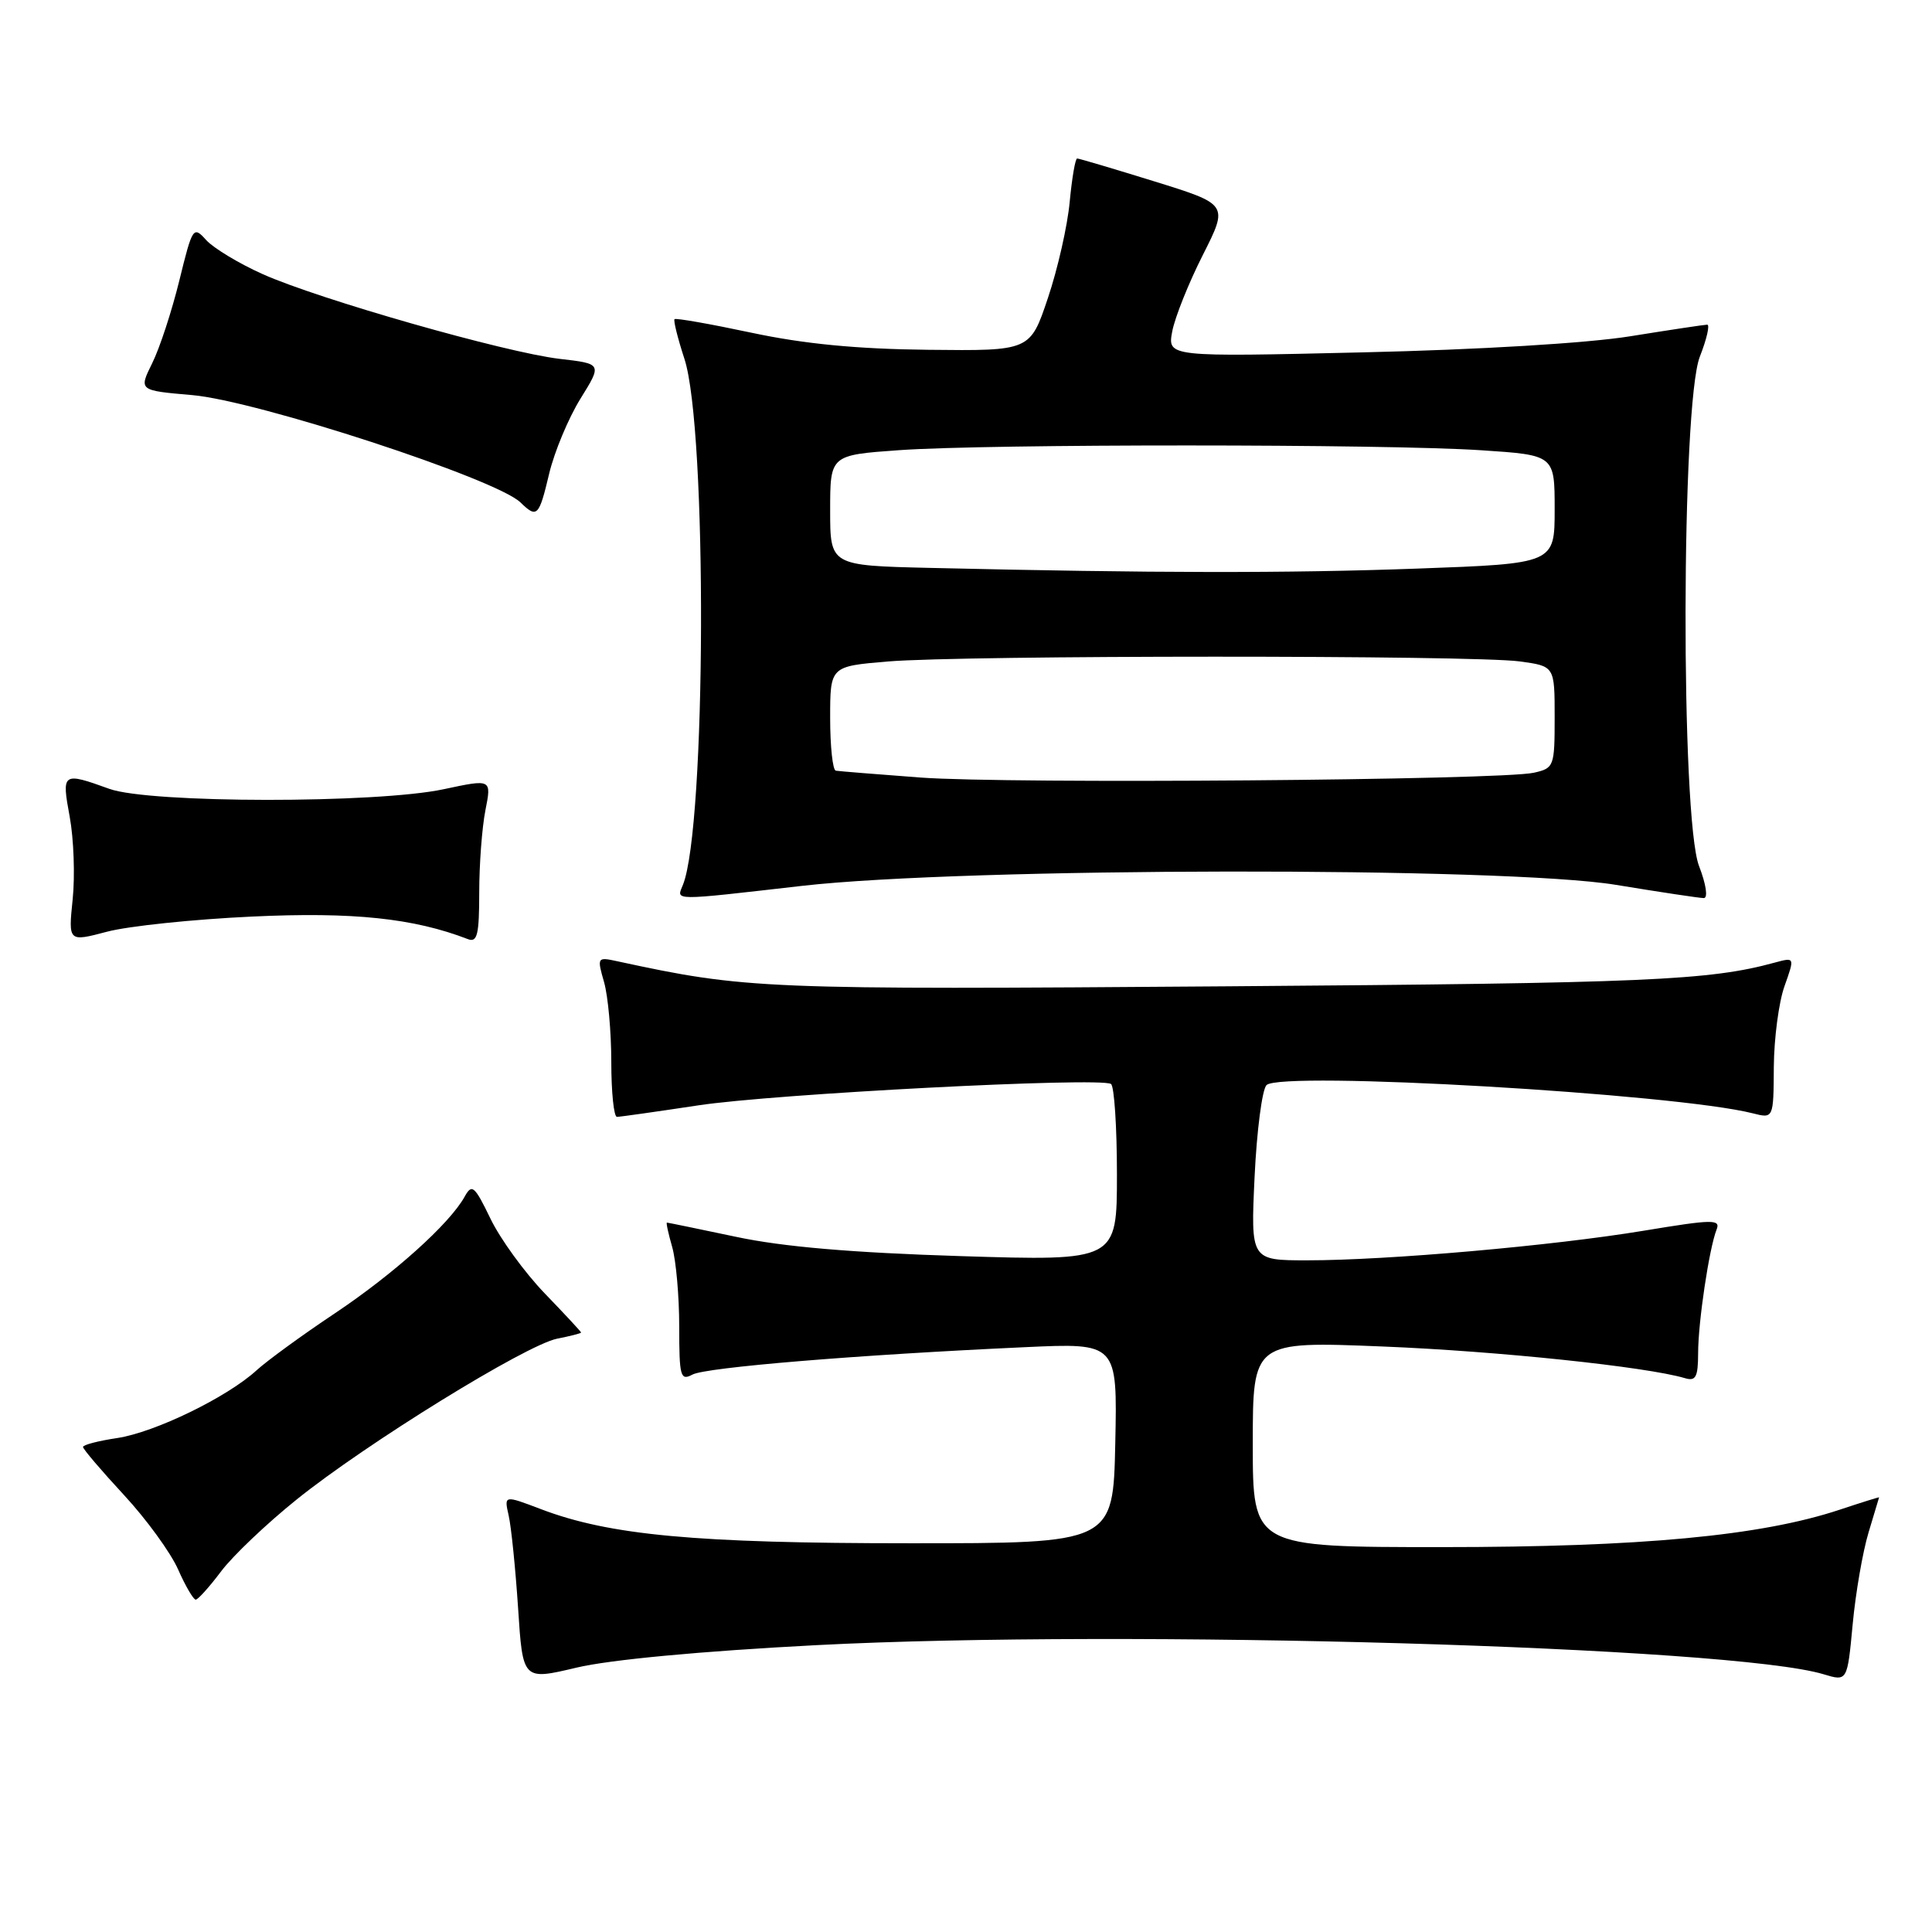 <?xml version="1.0" encoding="UTF-8" standalone="no"?>
<!DOCTYPE svg PUBLIC "-//W3C//DTD SVG 1.1//EN" "http://www.w3.org/Graphics/SVG/1.1/DTD/svg11.dtd" >
<svg xmlns="http://www.w3.org/2000/svg" xmlns:xlink="http://www.w3.org/1999/xlink" version="1.1" viewBox="0 0 256 256">
 <g >
 <path fill="currentColor"
d=" M 108.18 217.99 C 149.17 215.86 229.52 218.18 241.64 221.85 C 244.78 222.80 244.78 222.80 245.49 215.22 C 245.88 211.05 246.83 205.58 247.59 203.07 C 248.35 200.56 248.98 198.46 248.99 198.41 C 249.00 198.35 246.64 199.09 243.75 200.05 C 233.32 203.51 217.43 205.00 191.07 205.00 C 166.00 205.00 166.00 205.00 166.00 191.36 C 166.00 177.72 166.00 177.72 183.25 178.42 C 198.44 179.03 218.16 181.10 223.25 182.61 C 224.70 183.05 225.00 182.48 225.01 179.32 C 225.01 175.18 226.47 165.45 227.45 162.94 C 228.01 161.54 227.01 161.55 217.78 163.08 C 205.68 165.08 183.82 167.00 173.22 167.00 C 165.72 167.00 165.72 167.00 166.24 155.92 C 166.53 149.82 167.24 144.36 167.82 143.78 C 169.72 141.88 221.94 144.91 232.25 147.52 C 235.00 148.22 235.00 148.22 235.04 141.36 C 235.07 137.59 235.70 132.77 236.46 130.66 C 237.82 126.83 237.82 126.83 235.16 127.55 C 226.50 129.92 218.19 130.28 162.84 130.69 C 100.86 131.15 98.92 131.07 81.79 127.37 C 79.13 126.79 79.10 126.85 80.04 130.13 C 80.57 131.98 81.00 136.75 81.00 140.74 C 81.00 144.73 81.34 148.00 81.75 147.99 C 82.16 147.99 87.00 147.30 92.50 146.47 C 102.50 144.94 145.71 142.70 147.21 143.63 C 147.64 143.90 148.00 149.29 148.00 155.60 C 148.00 167.09 148.00 167.09 127.25 166.44 C 112.90 165.99 103.74 165.21 97.55 163.89 C 92.62 162.85 88.49 162.00 88.37 162.00 C 88.24 162.00 88.56 163.46 89.07 165.24 C 89.58 167.03 90.00 171.77 90.00 175.78 C 90.00 182.41 90.16 182.99 91.75 182.14 C 93.53 181.18 113.64 179.52 135.78 178.51 C 148.06 177.94 148.06 177.94 147.78 191.22 C 147.50 204.50 147.50 204.50 120.50 204.49 C 92.21 204.49 80.77 203.43 71.68 199.97 C 66.79 198.11 66.79 198.11 67.40 200.81 C 67.74 202.29 68.30 207.81 68.65 213.08 C 69.27 222.66 69.27 222.66 76.39 220.97 C 80.81 219.92 92.83 218.79 108.18 217.99 Z  M 29.30 208.21 C 30.83 206.17 35.33 201.89 39.30 198.70 C 48.47 191.31 69.69 178.21 73.83 177.38 C 75.57 177.04 77.00 176.67 77.00 176.57 C 77.00 176.46 74.83 174.13 72.18 171.38 C 69.53 168.63 66.30 164.19 65.00 161.50 C 62.88 157.11 62.53 156.82 61.57 158.56 C 59.58 162.16 52.14 168.84 44.30 174.07 C 40.01 176.93 35.38 180.31 34.00 181.57 C 30.12 185.13 20.52 189.80 15.52 190.55 C 13.03 190.92 11.00 191.45 11.00 191.73 C 11.00 192.01 13.43 194.86 16.41 198.08 C 19.39 201.29 22.62 205.74 23.60 207.96 C 24.58 210.18 25.64 211.98 25.94 211.96 C 26.25 211.94 27.76 210.26 29.30 208.21 Z  M 33.39 121.45 C 46.77 120.82 54.80 121.66 62.00 124.44 C 63.24 124.92 63.50 123.86 63.50 118.26 C 63.50 114.54 63.87 109.64 64.32 107.36 C 65.14 103.22 65.14 103.22 58.82 104.57 C 49.92 106.48 19.84 106.45 14.50 104.53 C 8.26 102.28 8.15 102.35 9.24 108.25 C 9.77 111.14 9.95 116.04 9.63 119.15 C 9.05 124.81 9.05 124.81 14.17 123.46 C 16.98 122.71 25.63 121.81 33.39 121.45 Z  M 106.29 117.38 C 127.86 114.92 199.44 114.83 214.13 117.25 C 219.97 118.21 225.21 119.00 225.76 119.00 C 226.34 119.00 226.07 117.18 225.13 114.75 C 222.69 108.38 222.77 53.53 225.24 47.25 C 226.16 44.91 226.59 43.01 226.21 43.02 C 225.82 43.03 221.22 43.72 216.00 44.56 C 210.37 45.47 195.94 46.34 180.59 46.69 C 154.69 47.30 154.69 47.30 155.33 43.90 C 155.69 42.03 157.51 37.48 159.38 33.79 C 162.77 27.08 162.77 27.08 152.98 24.04 C 147.59 22.37 142.98 21.00 142.73 21.00 C 142.48 21.00 142.04 23.59 141.74 26.75 C 141.45 29.91 140.15 35.65 138.85 39.50 C 136.50 46.50 136.50 46.50 123.00 46.35 C 113.55 46.25 106.53 45.57 99.59 44.09 C 94.14 42.93 89.55 42.12 89.38 42.29 C 89.21 42.46 89.80 44.82 90.69 47.55 C 93.73 56.86 93.58 109.59 90.49 117.25 C 89.63 119.38 88.79 119.38 106.29 117.38 Z  M 72.77 62.75 C 73.46 59.86 75.32 55.41 76.90 52.85 C 79.79 48.20 79.79 48.20 74.15 47.55 C 66.97 46.71 42.28 39.67 34.80 36.32 C 31.67 34.92 28.31 32.89 27.33 31.82 C 25.61 29.91 25.51 30.06 23.76 37.18 C 22.77 41.21 21.16 46.13 20.17 48.12 C 18.38 51.74 18.38 51.74 25.44 52.35 C 34.06 53.09 65.75 63.45 68.96 66.57 C 71.16 68.71 71.42 68.45 72.77 62.75 Z  M 122.00 103.03 C 116.22 102.60 111.16 102.19 110.75 102.12 C 110.34 102.06 110.00 98.92 110.00 95.15 C 110.00 88.29 110.00 88.29 117.65 87.65 C 127.53 86.81 195.28 86.80 201.36 87.64 C 206.00 88.27 206.00 88.27 206.00 95.02 C 206.00 101.56 205.92 101.79 203.25 102.39 C 198.88 103.38 133.59 103.89 122.00 103.03 Z  M 123.25 75.25 C 110.00 74.94 110.00 74.94 110.00 67.62 C 110.00 60.30 110.00 60.30 119.15 59.65 C 130.95 58.81 183.58 58.82 196.25 59.66 C 206.00 60.30 206.00 60.30 206.00 67.49 C 206.00 74.68 206.00 74.68 187.84 75.34 C 170.56 75.97 152.71 75.94 123.25 75.25 Z "/>
</g>
</svg>